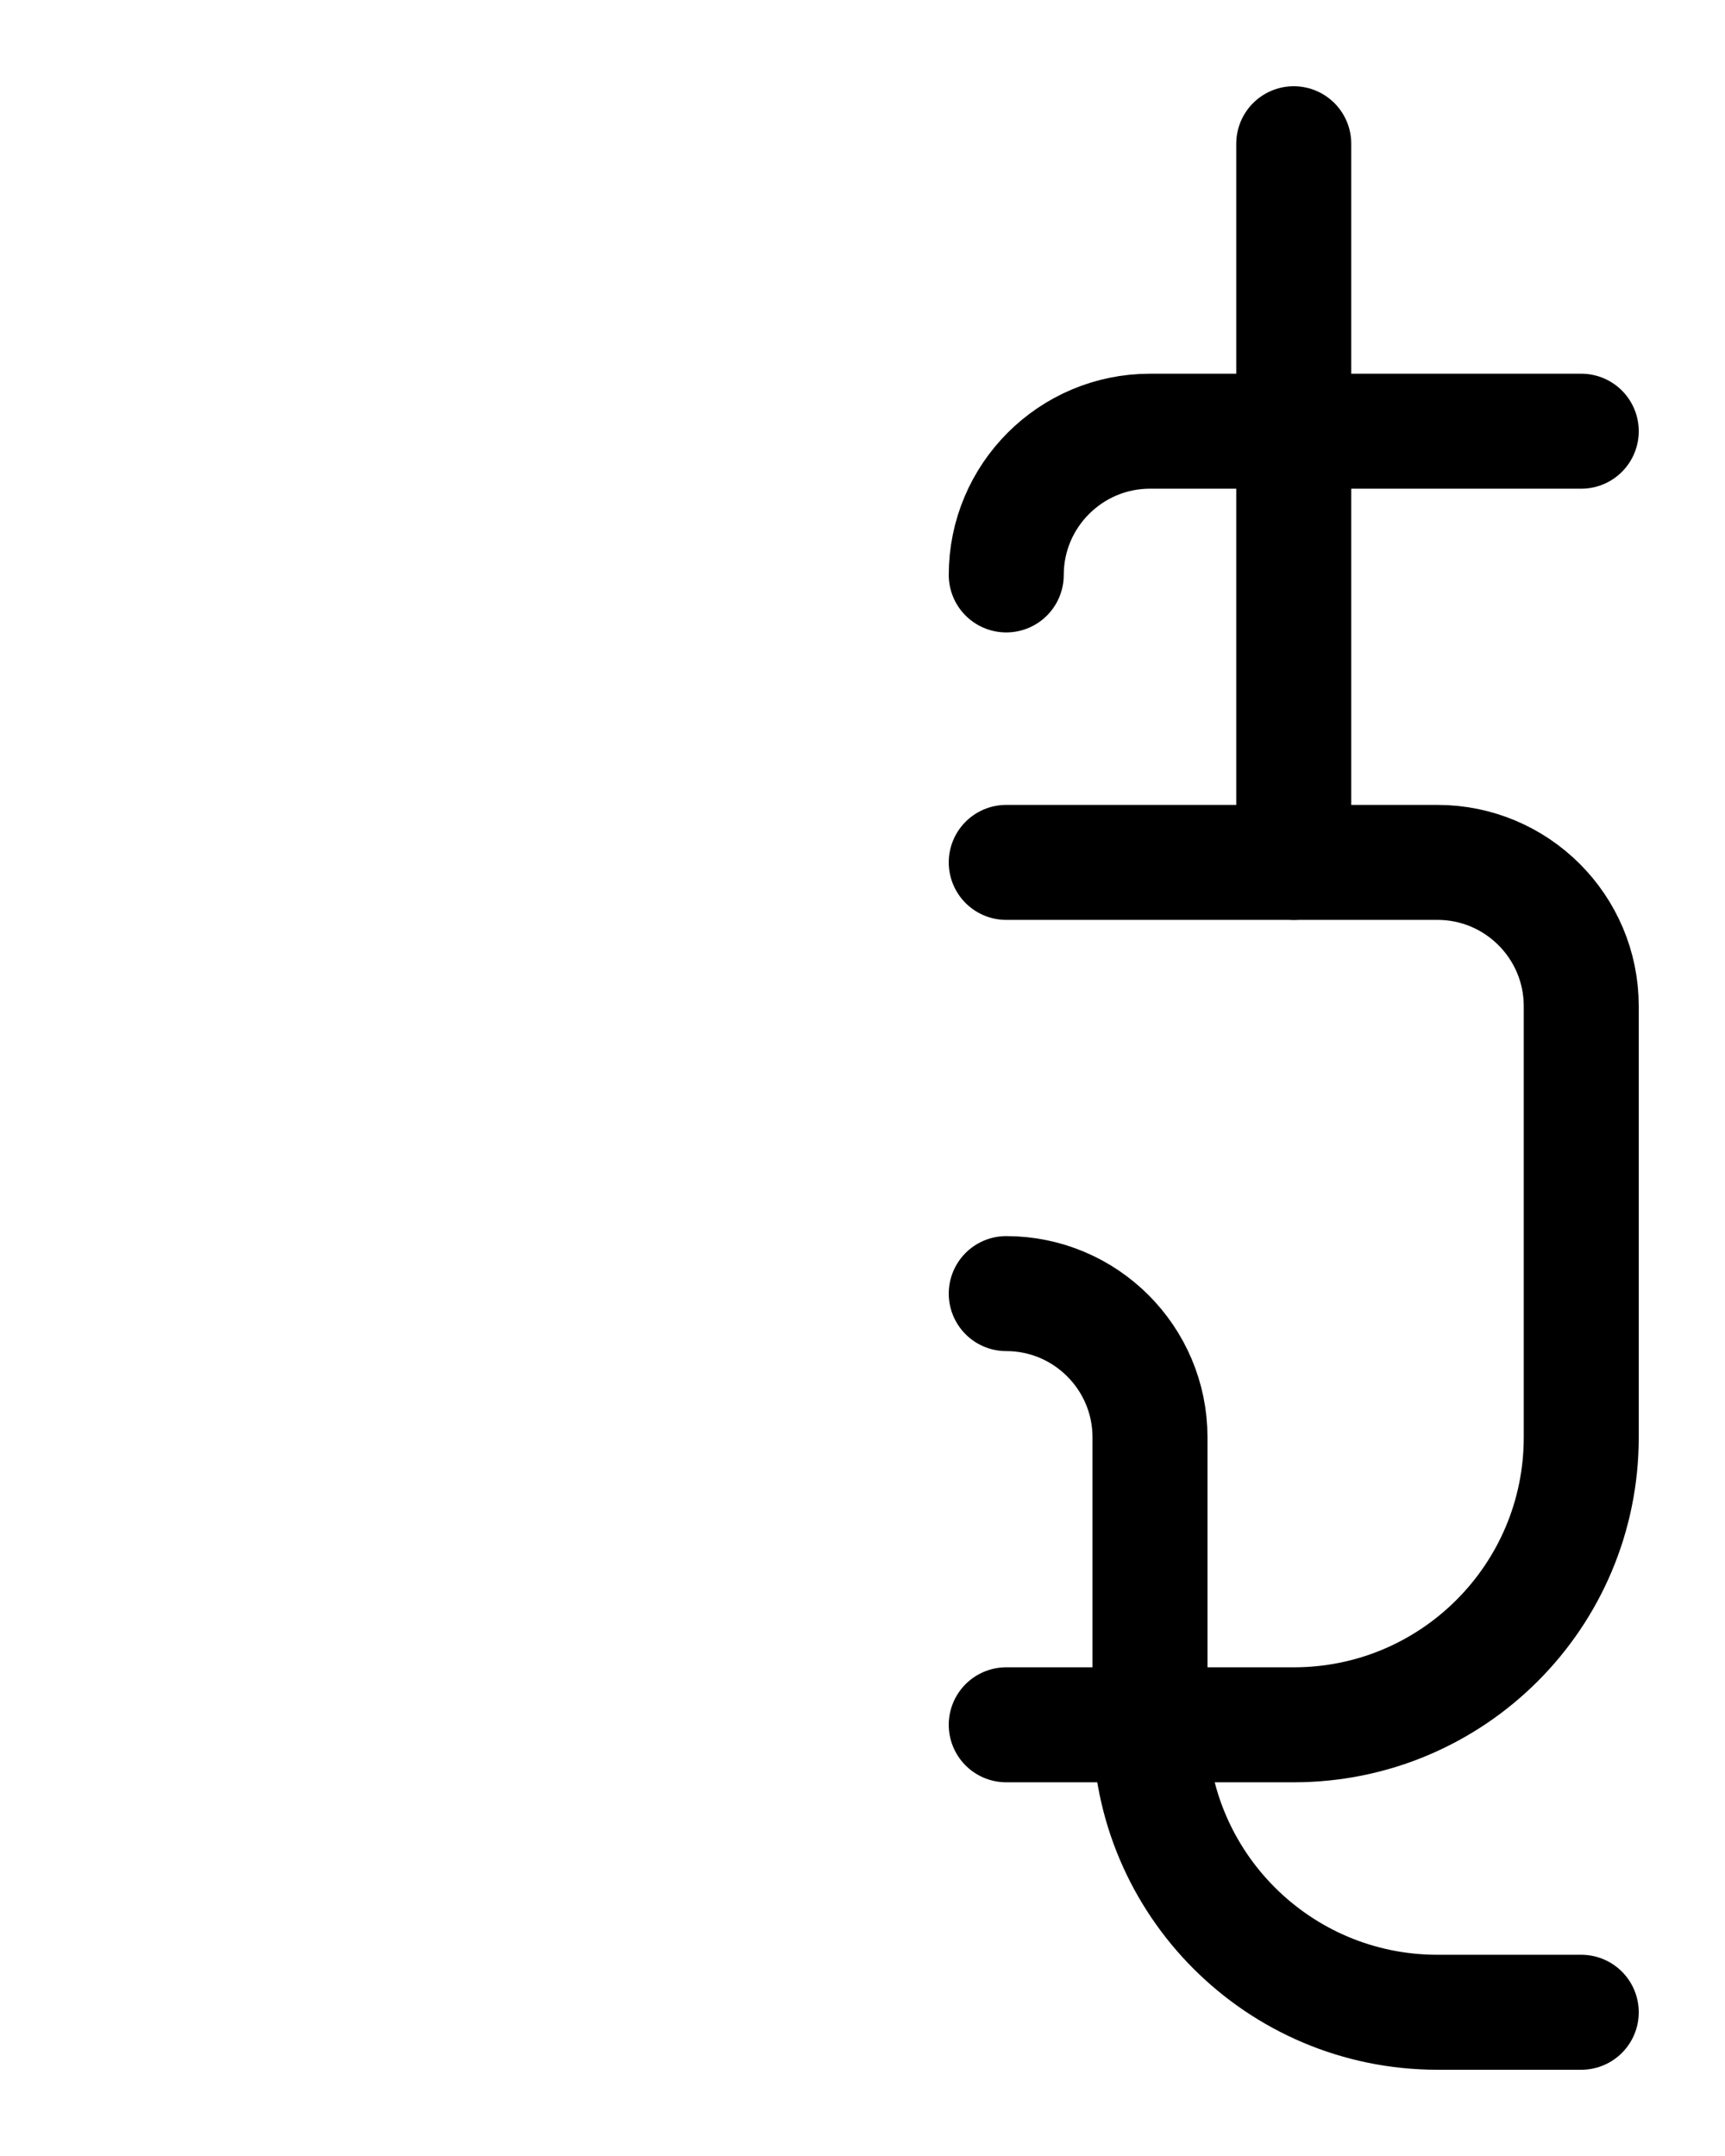 <?xml version="1.0" encoding="utf-8"?>
<!-- Generator: Adobe Illustrator 26.0.0, SVG Export Plug-In . SVG Version: 6.00 Build 0)  -->
<svg version="1.1" id="图层_1" xmlns="http://www.w3.org/2000/svg" xmlns:xlink="http://www.w3.org/1999/xlink" x="0px" y="0px"
	 viewBox="0 0 720 900" style="enable-background:new 0 0 720 900;" xml:space="preserve">
<style type="text/css">
	.st0{fill:none;stroke:#000000;stroke-width:48;stroke-linecap:round;stroke-linejoin:round;stroke-miterlimit:10;}
</style>
<path class="st0" d="M420,360h180c33.1,0,60,26.9,60,60v180c0,66.3-53.7,120-120,120H420"/>
<path class="st0" d="M420,540c33.1,0,60,26.9,60,60v120c0,66.3,53.7,120,120,120h60"/>
<line class="st0" x1="540" y1="60" x2="540" y2="360"/>
<path class="st0" d="M660,180H480c-33.1,0-60,26.9-60,60"/>
</svg>
